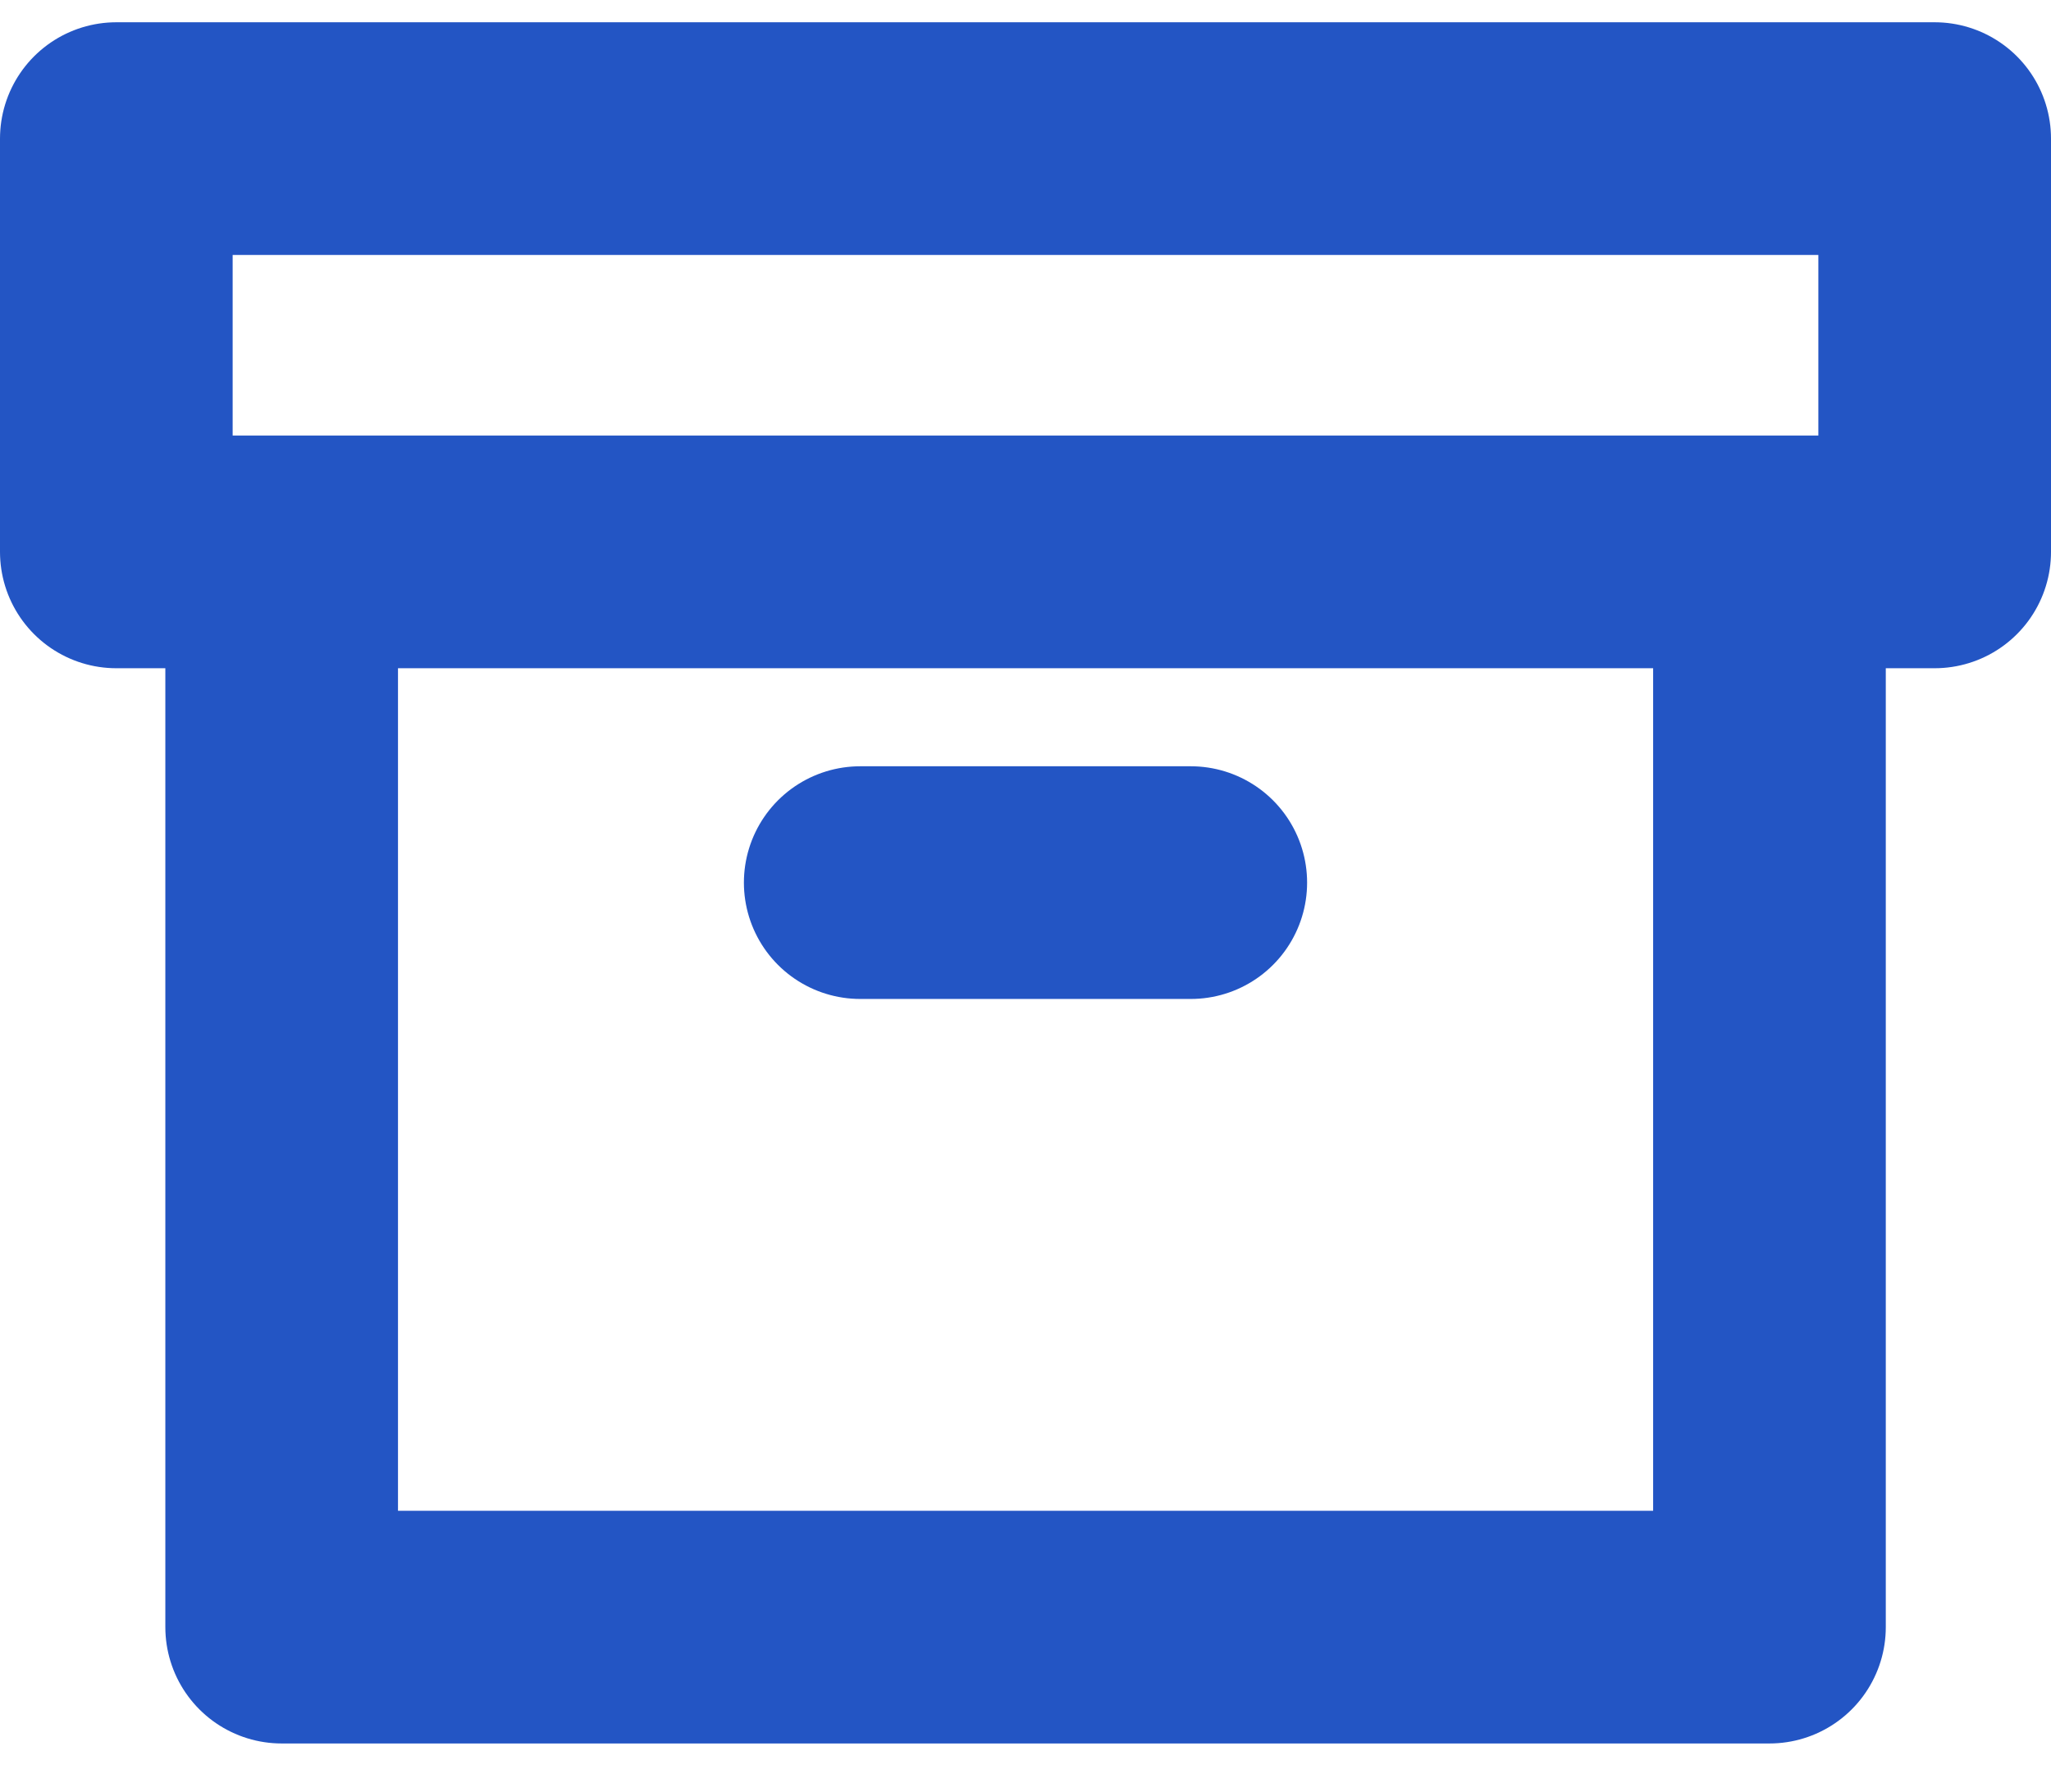 <svg xmlns="http://www.w3.org/2000/svg" width="16.027" height="14" viewBox="0 0 16.027 14">
  <g id="Icon" transform="translate(0.909 -0.209)">
    <rect id="Area" width="14" height="14" transform="translate(0 0.209)" fill="#fcfcfc" opacity="0"/>
    <g id="Icon-2" data-name="Icon" transform="translate(0 1.292)">
      <path id="dd335854-8475-4520-b10c-3aeac4f53757" d="M14.353,7.273v8.4H2.727v-8.4" transform="translate(-1.435 -4.043)" fill="none" stroke="#2355c4" stroke-linecap="round" stroke-linejoin="round" stroke-width="1.818"/>
      <rect id="c8a6a1b5-879a-4831-be03-de10cdd7d001" width="14.209" height="3.229" transform="translate(0 0)" fill="none" stroke="#2355c4" stroke-linecap="round" stroke-linejoin="round" stroke-width="1.818"/>
      <line id="_0dbe533f-4e79-48a8-aa3b-4ec18059e84e" data-name="0dbe533f-4e79-48a8-aa3b-4ec18059e84e" x2="2.583" transform="translate(5.813 5.813)" fill="none" stroke="#2355c4" stroke-linecap="round" stroke-linejoin="round" stroke-width="1.818"/>
    </g>
  </g>
</svg>
